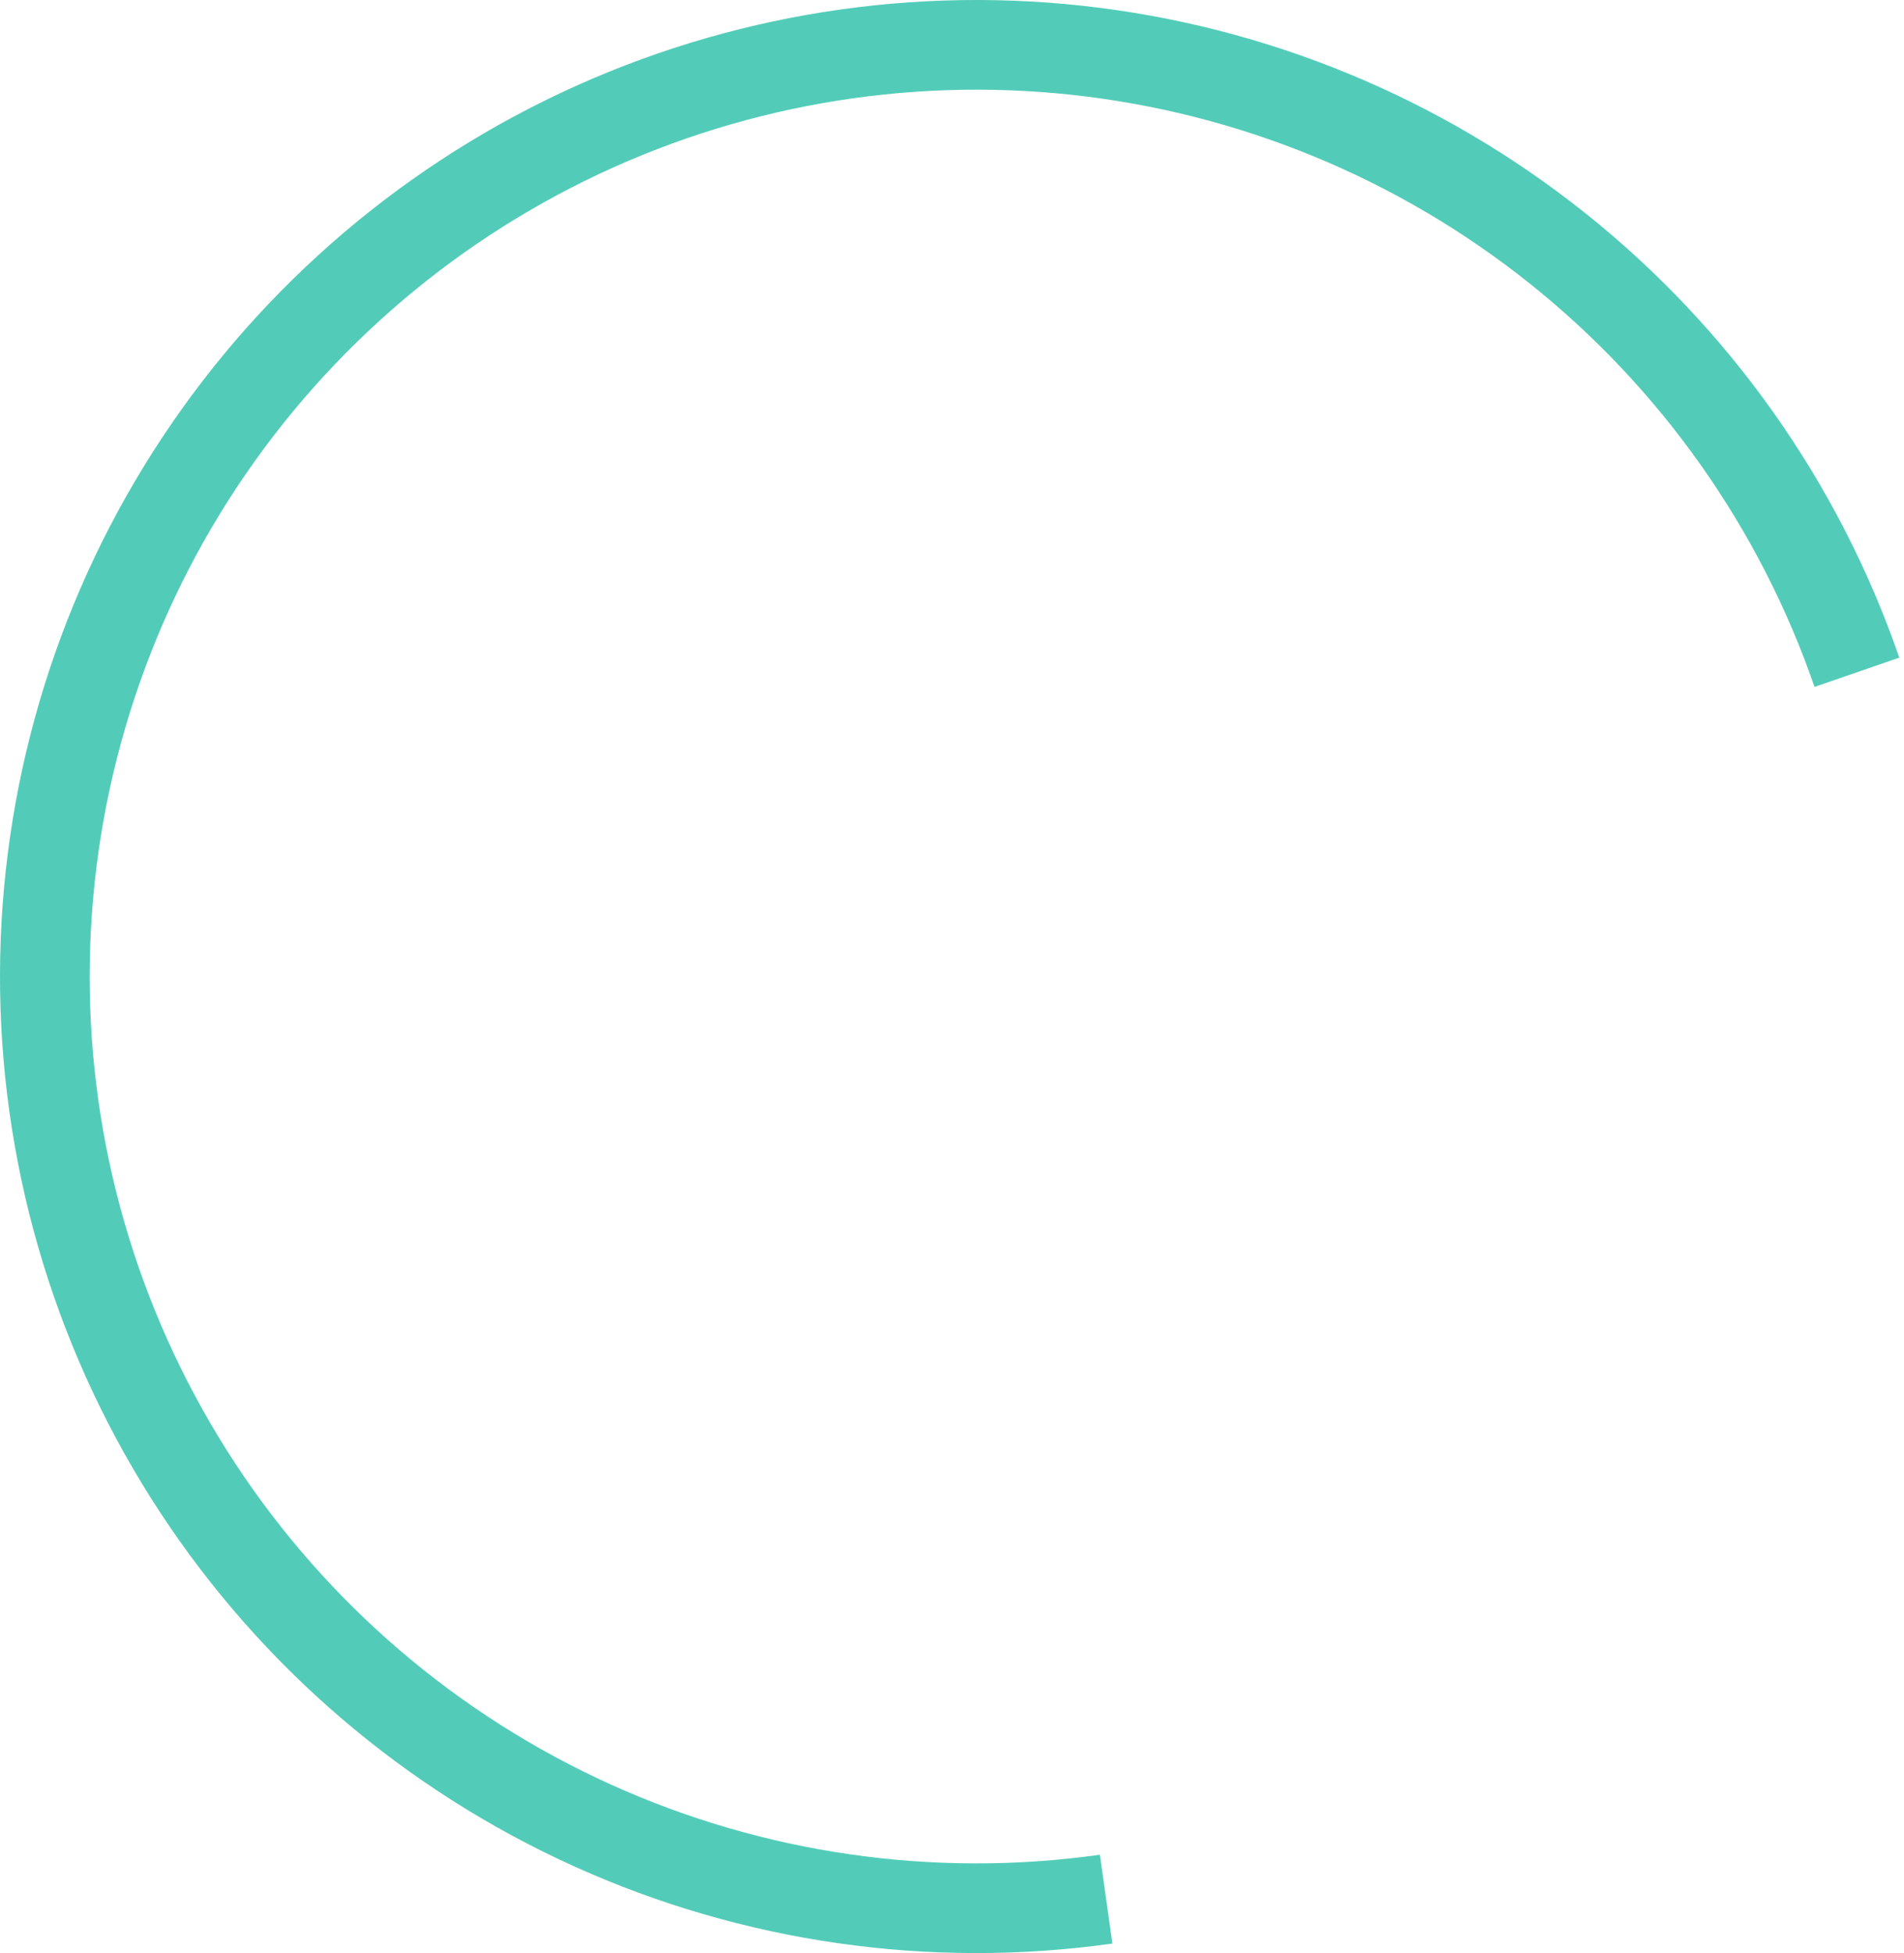 <svg width="78" height="80" viewBox="0 0 78 80" fill="none" xmlns="http://www.w3.org/2000/svg">
<path d="M45.57 79.61C38.061 80.666 30.407 79.566 23.499 76.438C16.592 73.31 10.716 68.283 6.556 61.943C2.396 55.603 0.124 48.211 0.005 40.629C-0.114 33.047 1.924 25.587 5.882 19.12C9.841 12.652 15.556 7.443 22.362 4.099C29.168 0.755 36.784 -0.585 44.322 0.234C51.861 1.054 59.011 3.999 64.939 8.727C70.868 13.454 75.331 19.77 77.807 26.937L74.335 28.137C72.086 21.628 68.033 15.892 62.649 11.599C57.265 7.305 50.771 4.63 43.925 3.886C37.079 3.142 30.162 4.359 23.982 7.396C17.801 10.433 12.611 15.164 9.016 21.037C5.421 26.911 3.57 33.686 3.678 40.571C3.786 47.457 5.85 54.17 9.627 59.928C13.405 65.685 18.741 70.251 25.015 73.092C31.288 75.932 38.239 76.931 45.059 75.972L45.57 79.61Z" fill="#52CCB8"/>
</svg>
